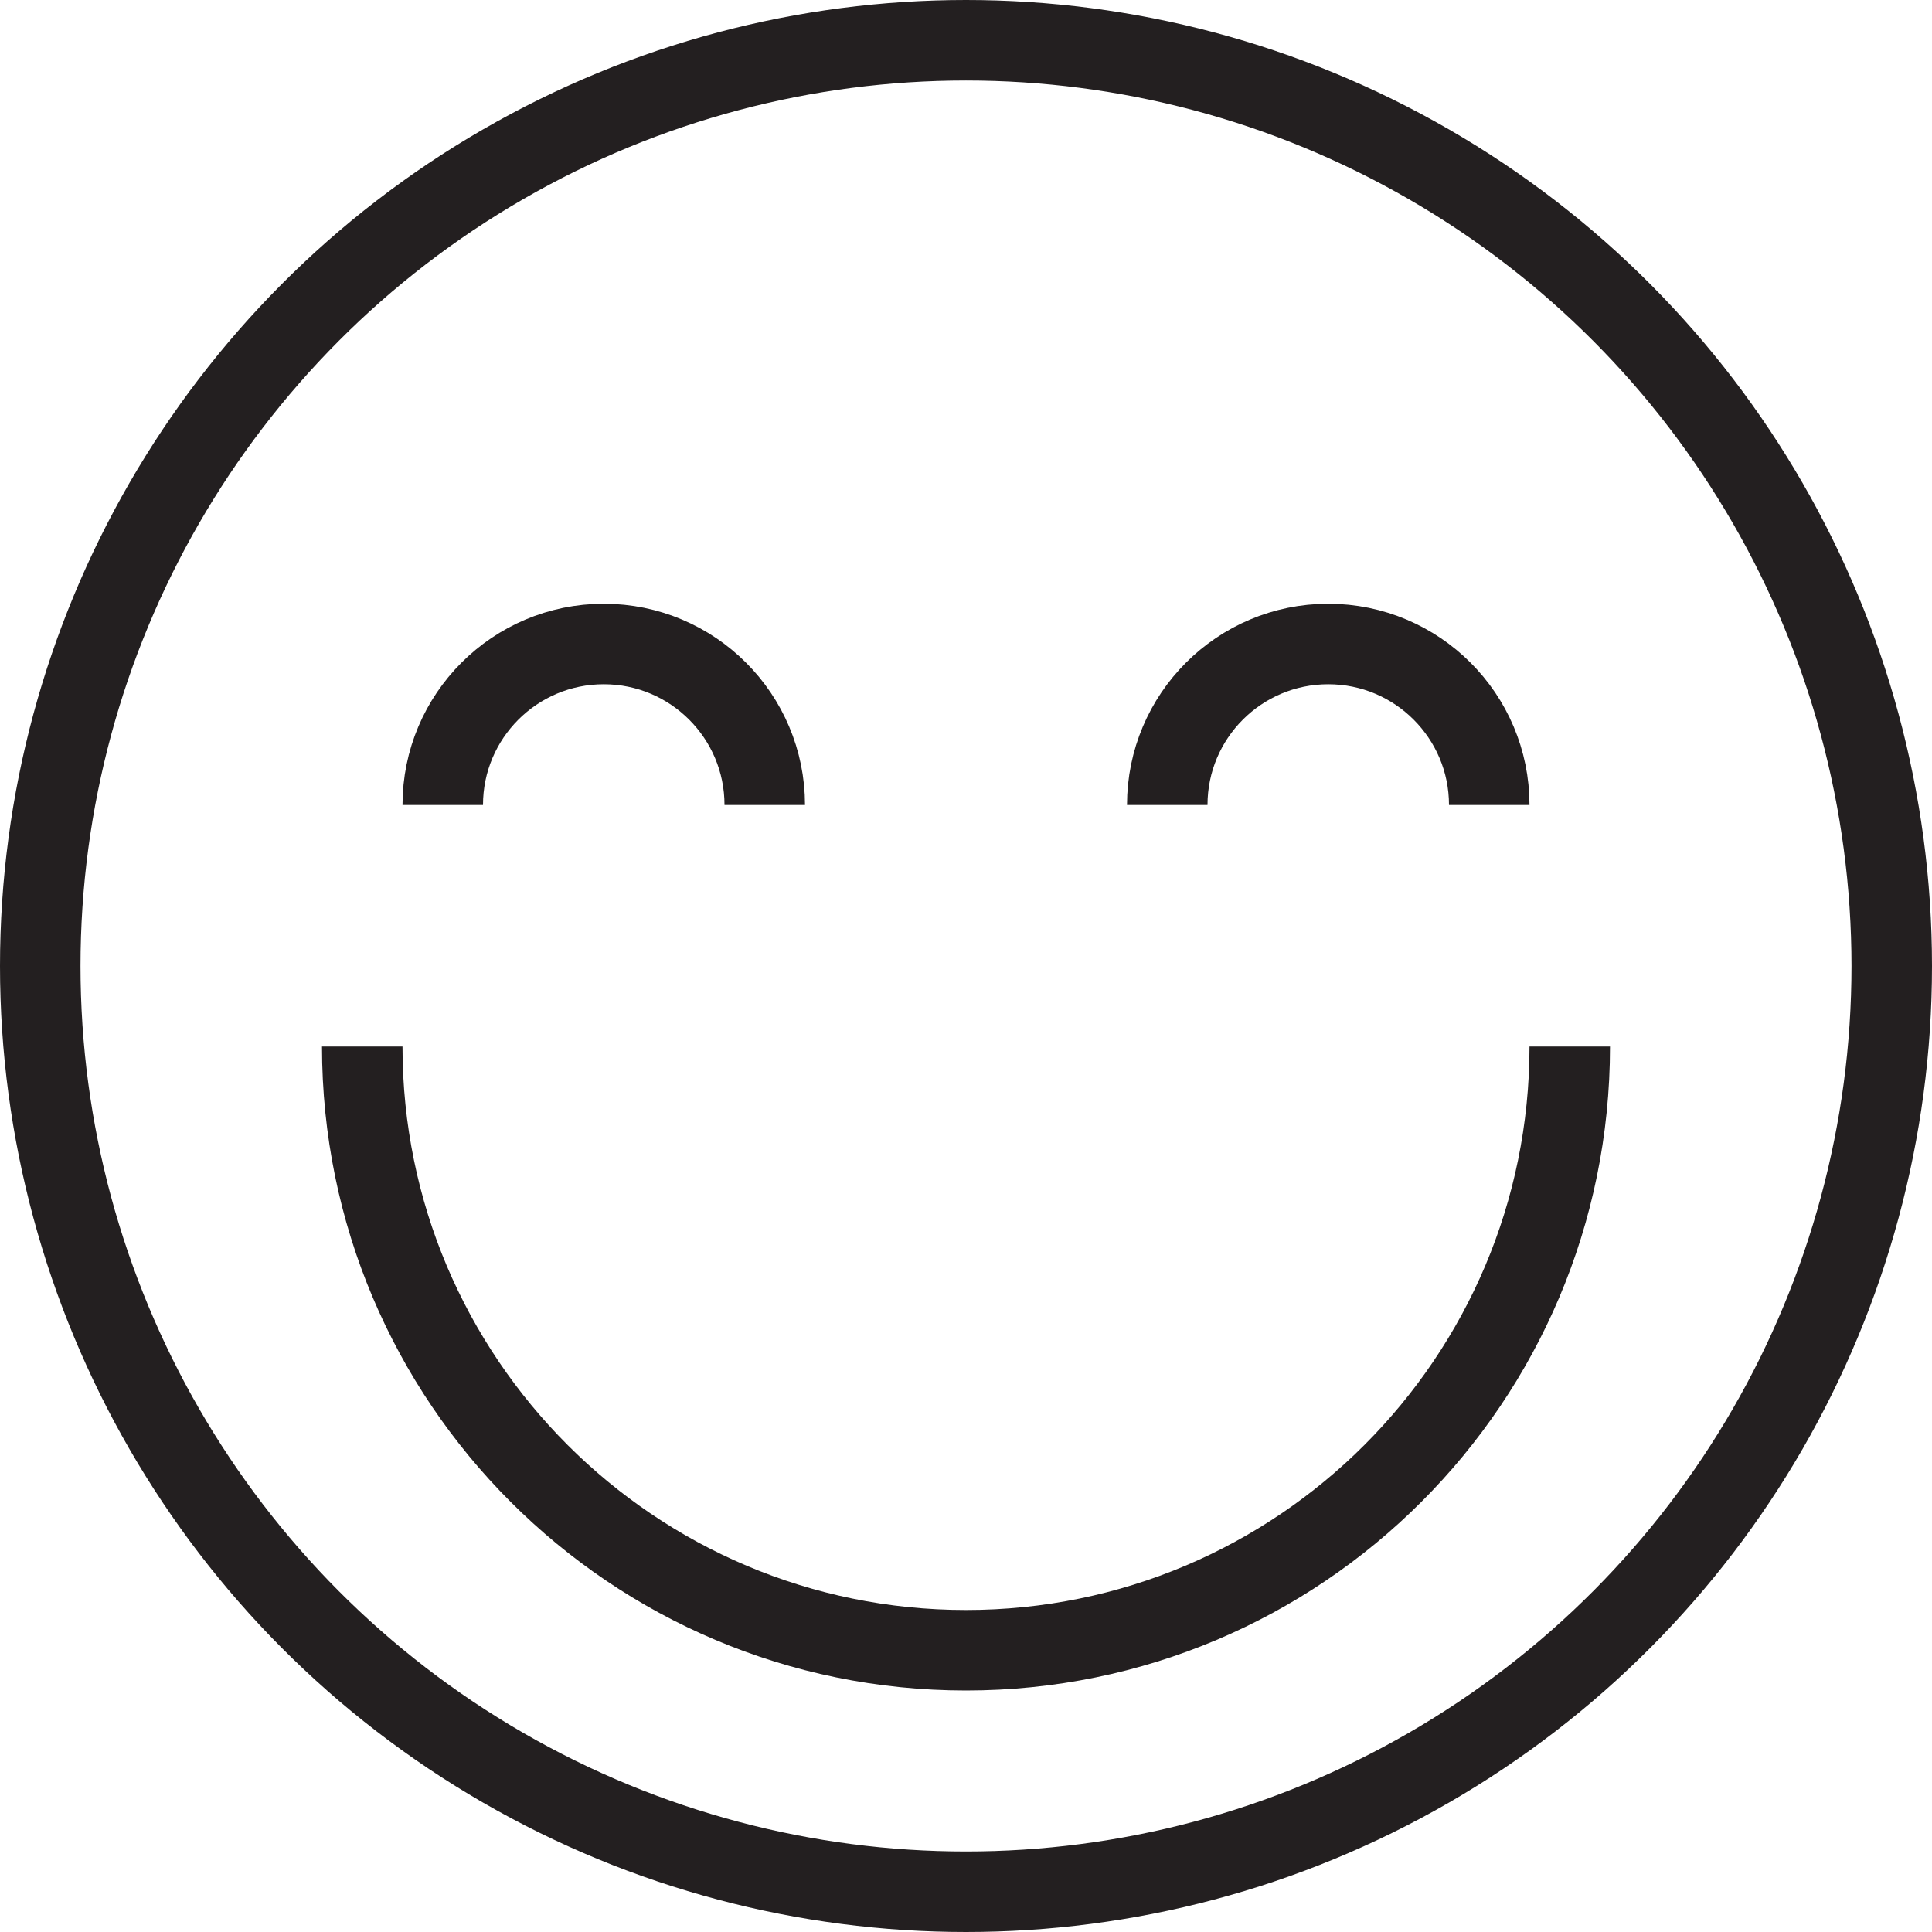 <svg version="1.1" viewBox="0 0 48 48" xmlns="http://www.w3.org/2000/svg" xmlns:xlink="http://www.w3.org/1999/xlink" overflow="hidden"><defs></defs><g id="icons"><circle cx="24" cy="24" r="23" stroke="#231F20" stroke-width="2" stroke-linejoin="round" fill="none"/><path d=" M 39 26 C 39 34.284 32.284 41 24 41 C 15.716 41 9 34.284 9 26" stroke="#231F20" stroke-width="2" stroke-linejoin="round" fill="none"/><path d=" M 11 20 C 11 17.791 12.791 16 15 16 C 17.209 16 19 17.791 19 20" stroke="#231F20" stroke-width="2" stroke-linejoin="round" fill="none"/><path d=" M 37 20 C 37 17.791 35.209 16 33 16 C 30.791 16 29 17.791 29 20" stroke="#231F20" stroke-width="2" stroke-linejoin="round" fill="none"/></g></svg>